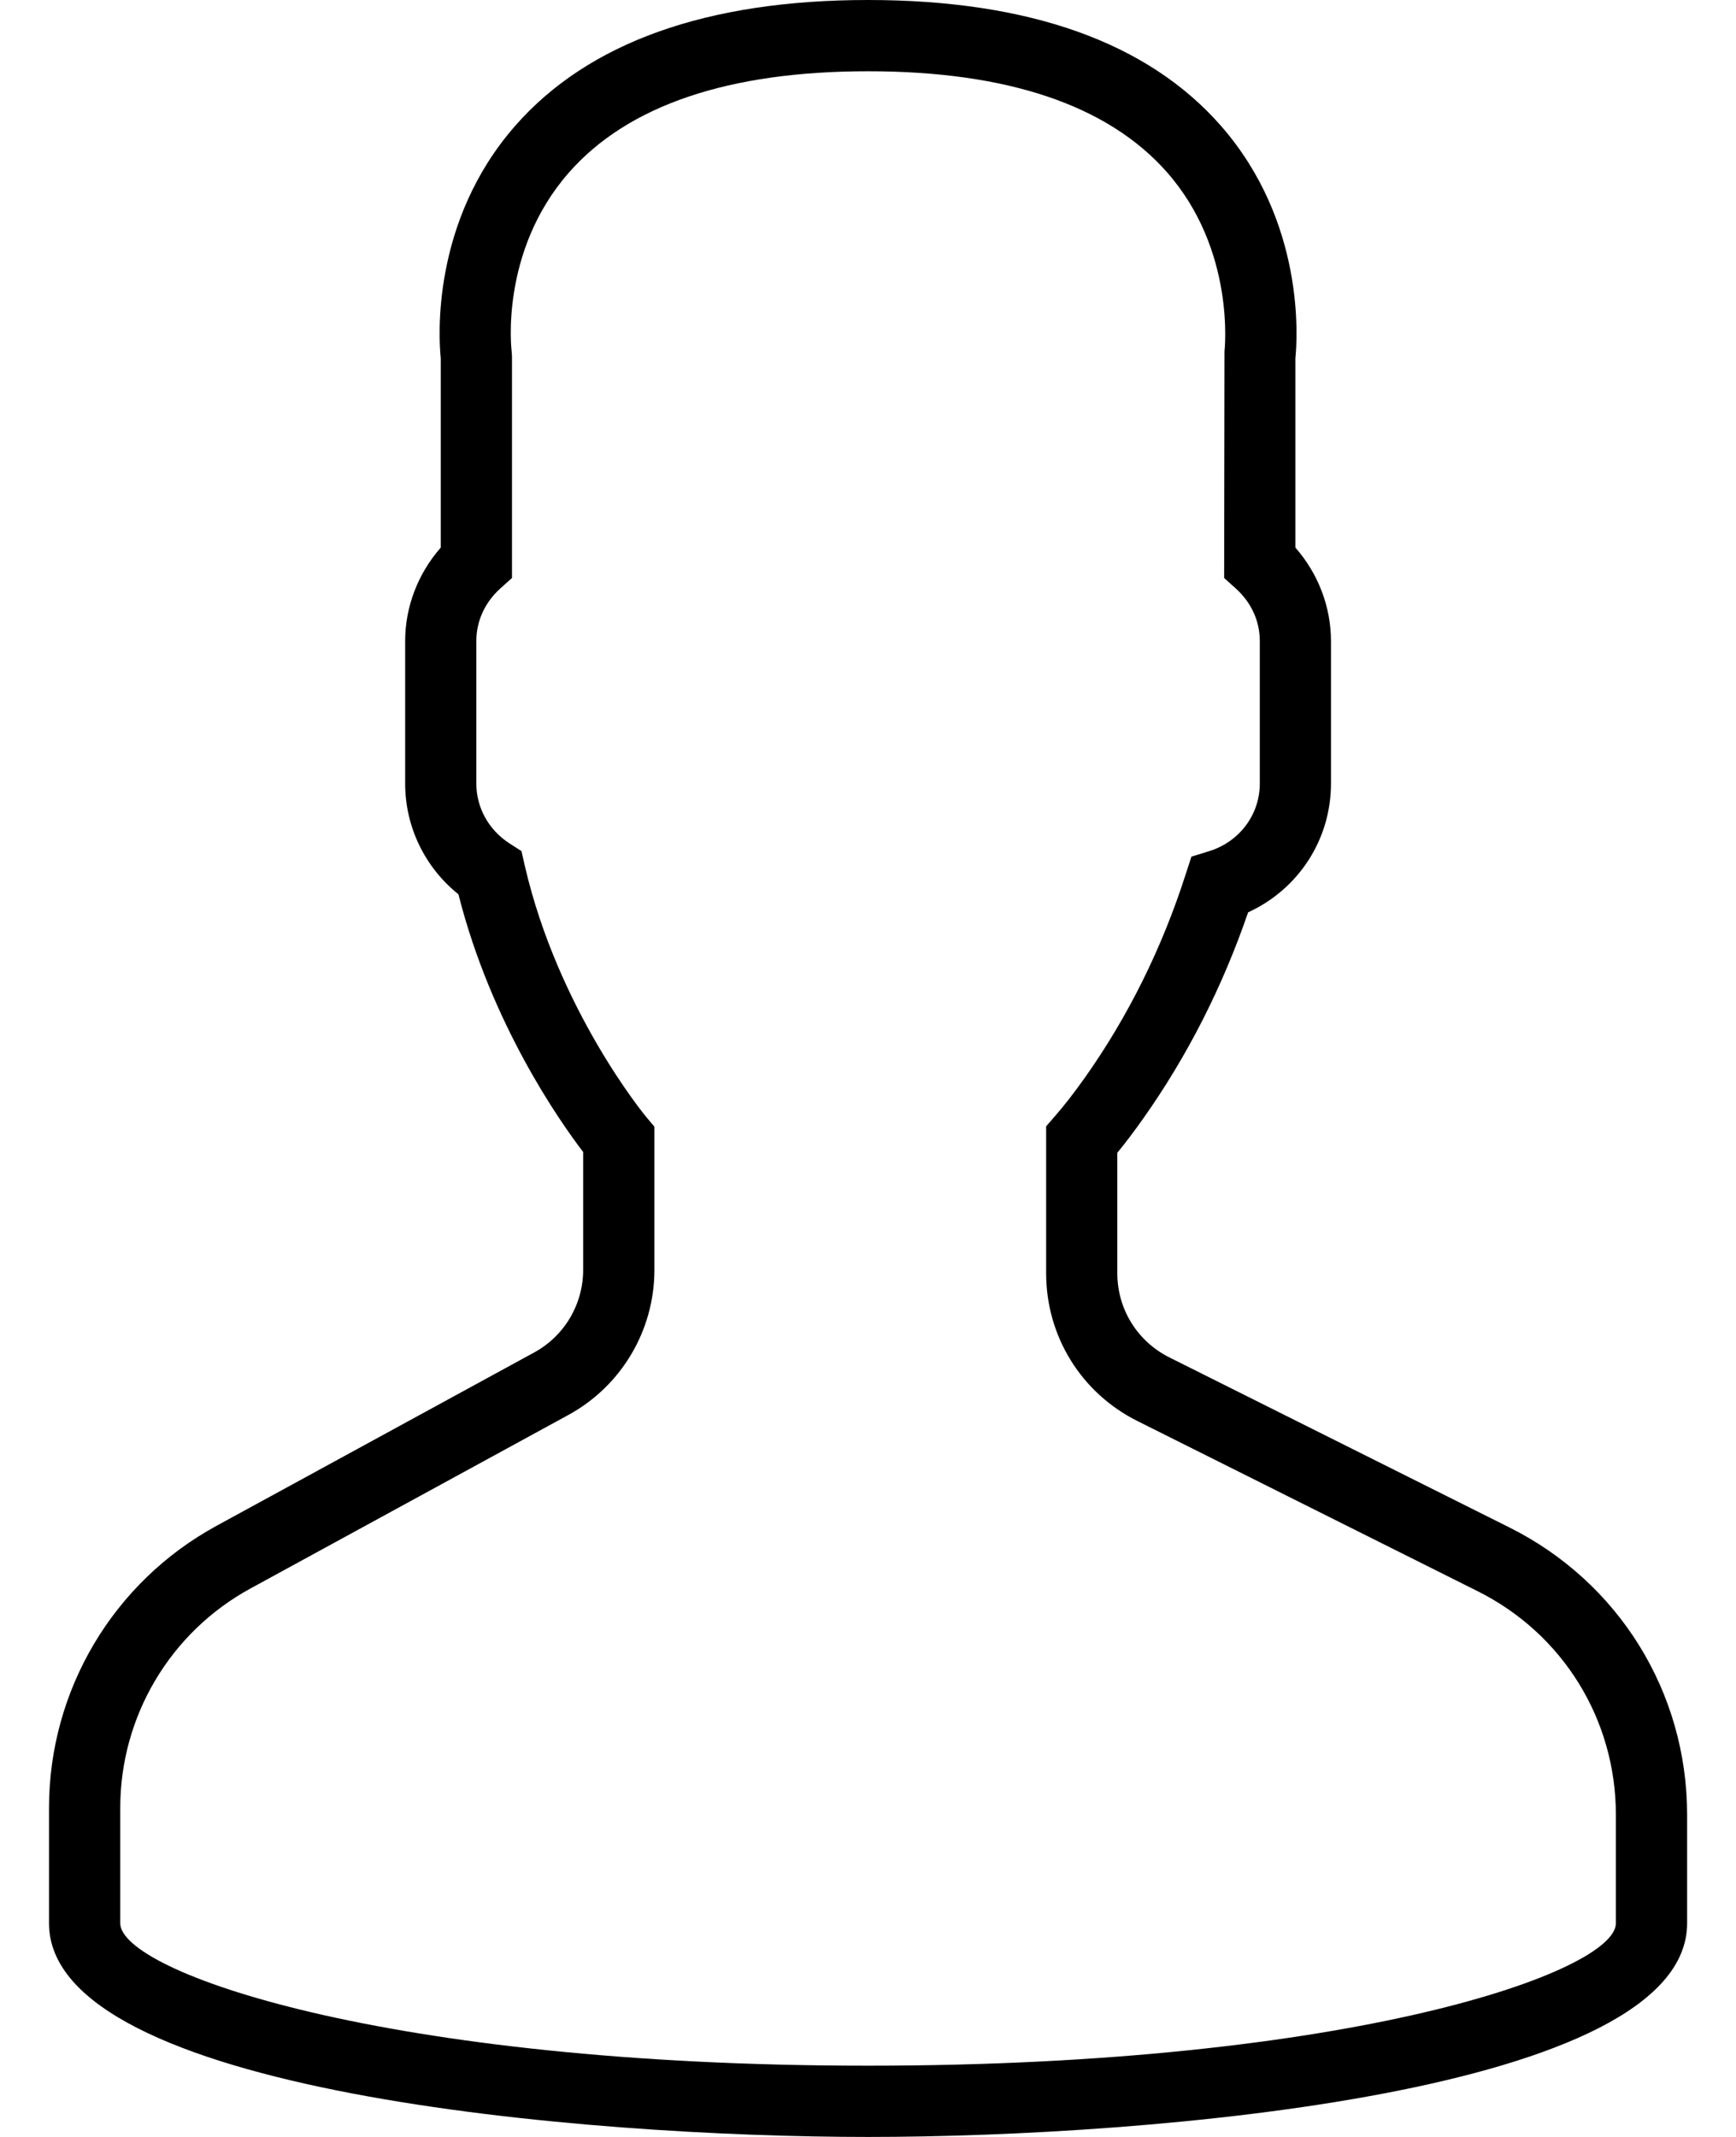 <svg width="26" height="32" viewBox="0 0 26 32" fill="none" xmlns="http://www.w3.org/2000/svg">
<path d="M22.608 22.874L17.514 20.327C17.033 20.086 16.734 19.603 16.734 19.066V17.262C16.857 17.113 16.985 16.943 17.118 16.755C17.779 15.822 18.308 14.783 18.693 13.662C19.446 13.317 19.934 12.573 19.934 11.733V9.6C19.934 9.086 19.742 8.589 19.401 8.2V5.363C19.431 5.07 19.548 3.324 18.285 1.883C17.19 0.634 15.412 0 13.001 0C10.59 0 8.812 0.634 7.717 1.883C6.454 3.323 6.571 5.07 6.601 5.363V8.2C6.26 8.589 6.068 9.086 6.068 9.6V11.733C6.068 12.382 6.363 12.988 6.866 13.392C7.355 15.326 8.377 16.784 8.734 17.251V19.016C8.734 19.532 8.453 20.006 8 20.253L3.242 22.849C1.695 23.693 0.734 25.311 0.734 27.073V28.8C0.734 31.331 8.758 32 13.001 32C17.244 32 25.268 31.331 25.268 28.8V27.177C25.268 25.343 24.248 23.694 22.608 22.874ZM24.201 28.8C24.201 29.524 20.248 30.933 13.001 30.933C5.754 30.933 1.801 29.524 1.801 28.8V27.073C1.801 25.702 2.549 24.442 3.753 23.786L8.51 21.19C9.307 20.756 9.801 19.922 9.801 19.016V16.872L9.677 16.724C9.664 16.709 8.357 15.127 7.858 12.956L7.81 12.745L7.628 12.628C7.319 12.428 7.134 12.094 7.134 11.733V9.6C7.134 9.301 7.261 9.022 7.492 8.813L7.668 8.655V5.333L7.663 5.263C7.661 5.249 7.48 3.771 8.519 2.586C9.403 1.578 10.911 1.067 13.001 1.067C15.084 1.067 16.589 1.574 17.474 2.575C18.512 3.749 18.34 5.251 18.339 5.263L18.334 8.655L18.51 8.814C18.741 9.022 18.868 9.301 18.868 9.6V11.733C18.868 12.199 18.563 12.606 18.109 12.746L17.844 12.828L17.758 13.092C17.402 14.202 16.893 15.227 16.247 16.139C16.088 16.363 15.934 16.562 15.8 16.714L15.668 16.866V19.066C15.668 20.01 16.192 20.858 17.036 21.28L22.131 23.828C23.408 24.466 24.201 25.749 24.201 27.177V28.8Z" fill="black"/>
</svg>
